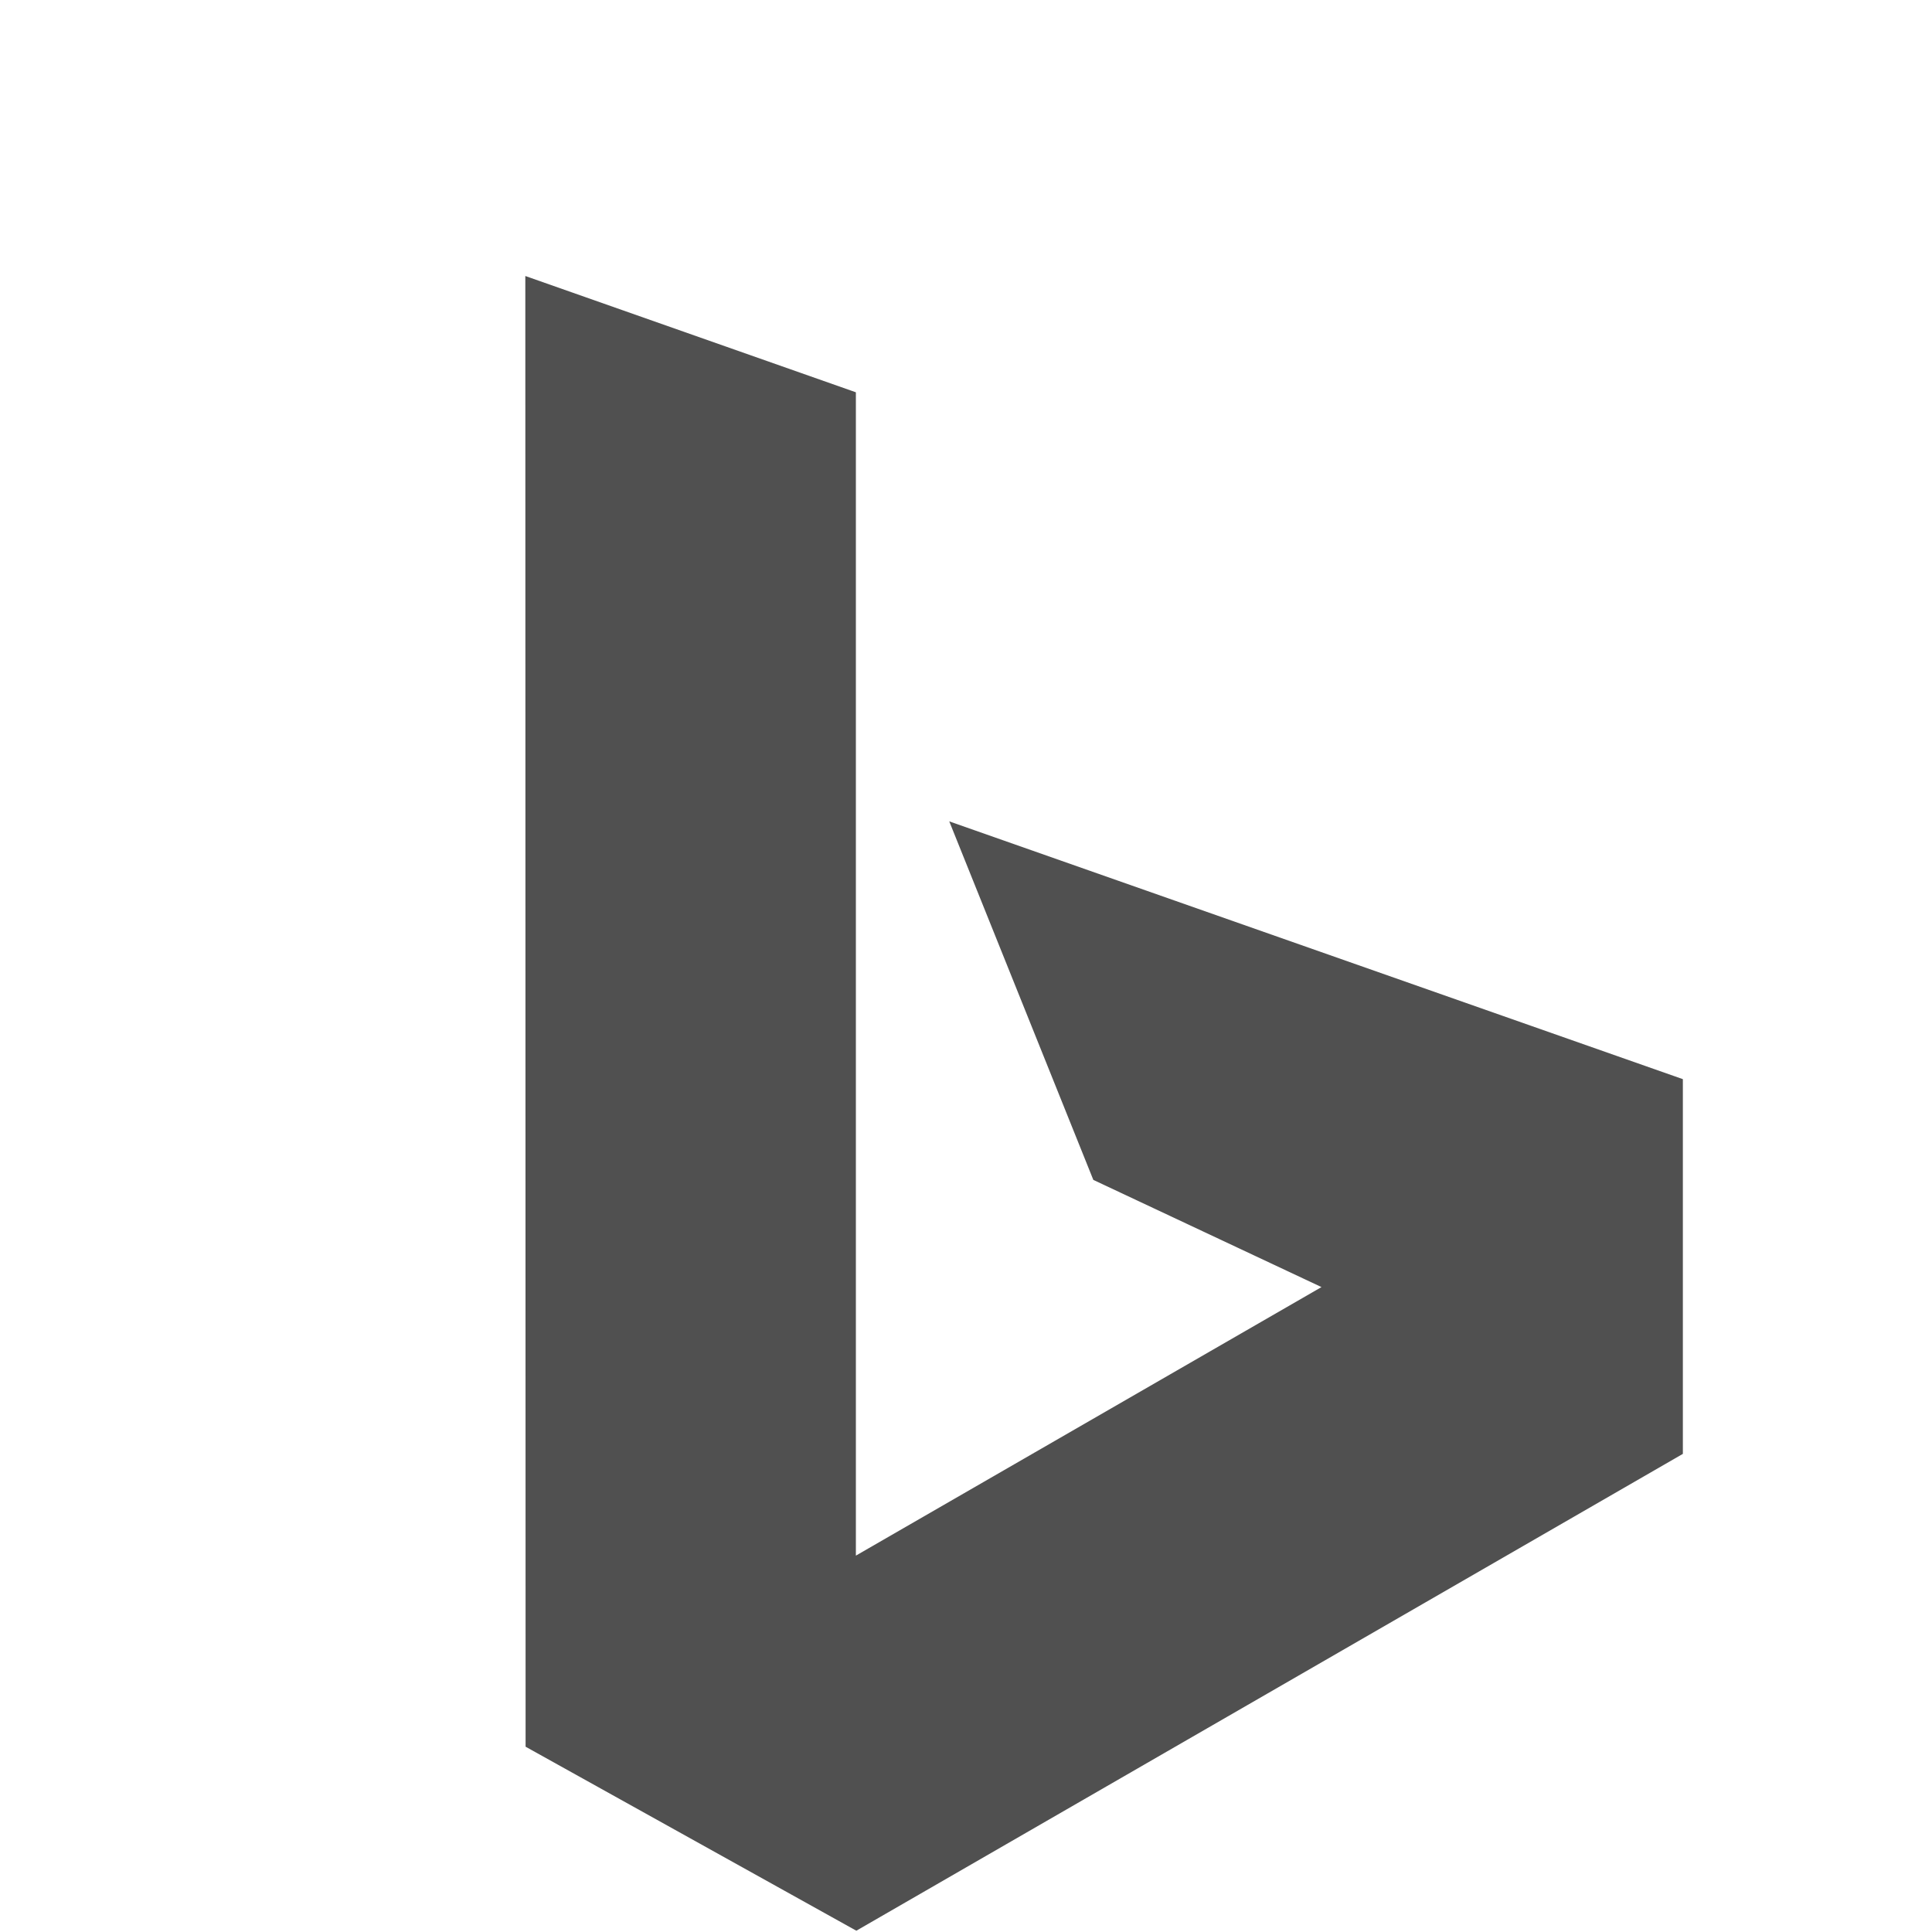 <?xml version="1.0" encoding="utf-8"?><!-- Uploaded to: SVG Repo, www.svgrepo.com, Generator: SVG Repo Mixer Tools -->
<svg fill="#505050" width="800px" height="800px" viewBox="0 0 21 21" xmlns="http://www.w3.org/2000/svg"><path d="m5.71 3 3.593 1.264v12.645l5.061-2.919-2.48-1.165-1.566-3.897 7.974 2.802v4.073l-8.984 5.183-3.595-2L5.71 3z"/></svg>